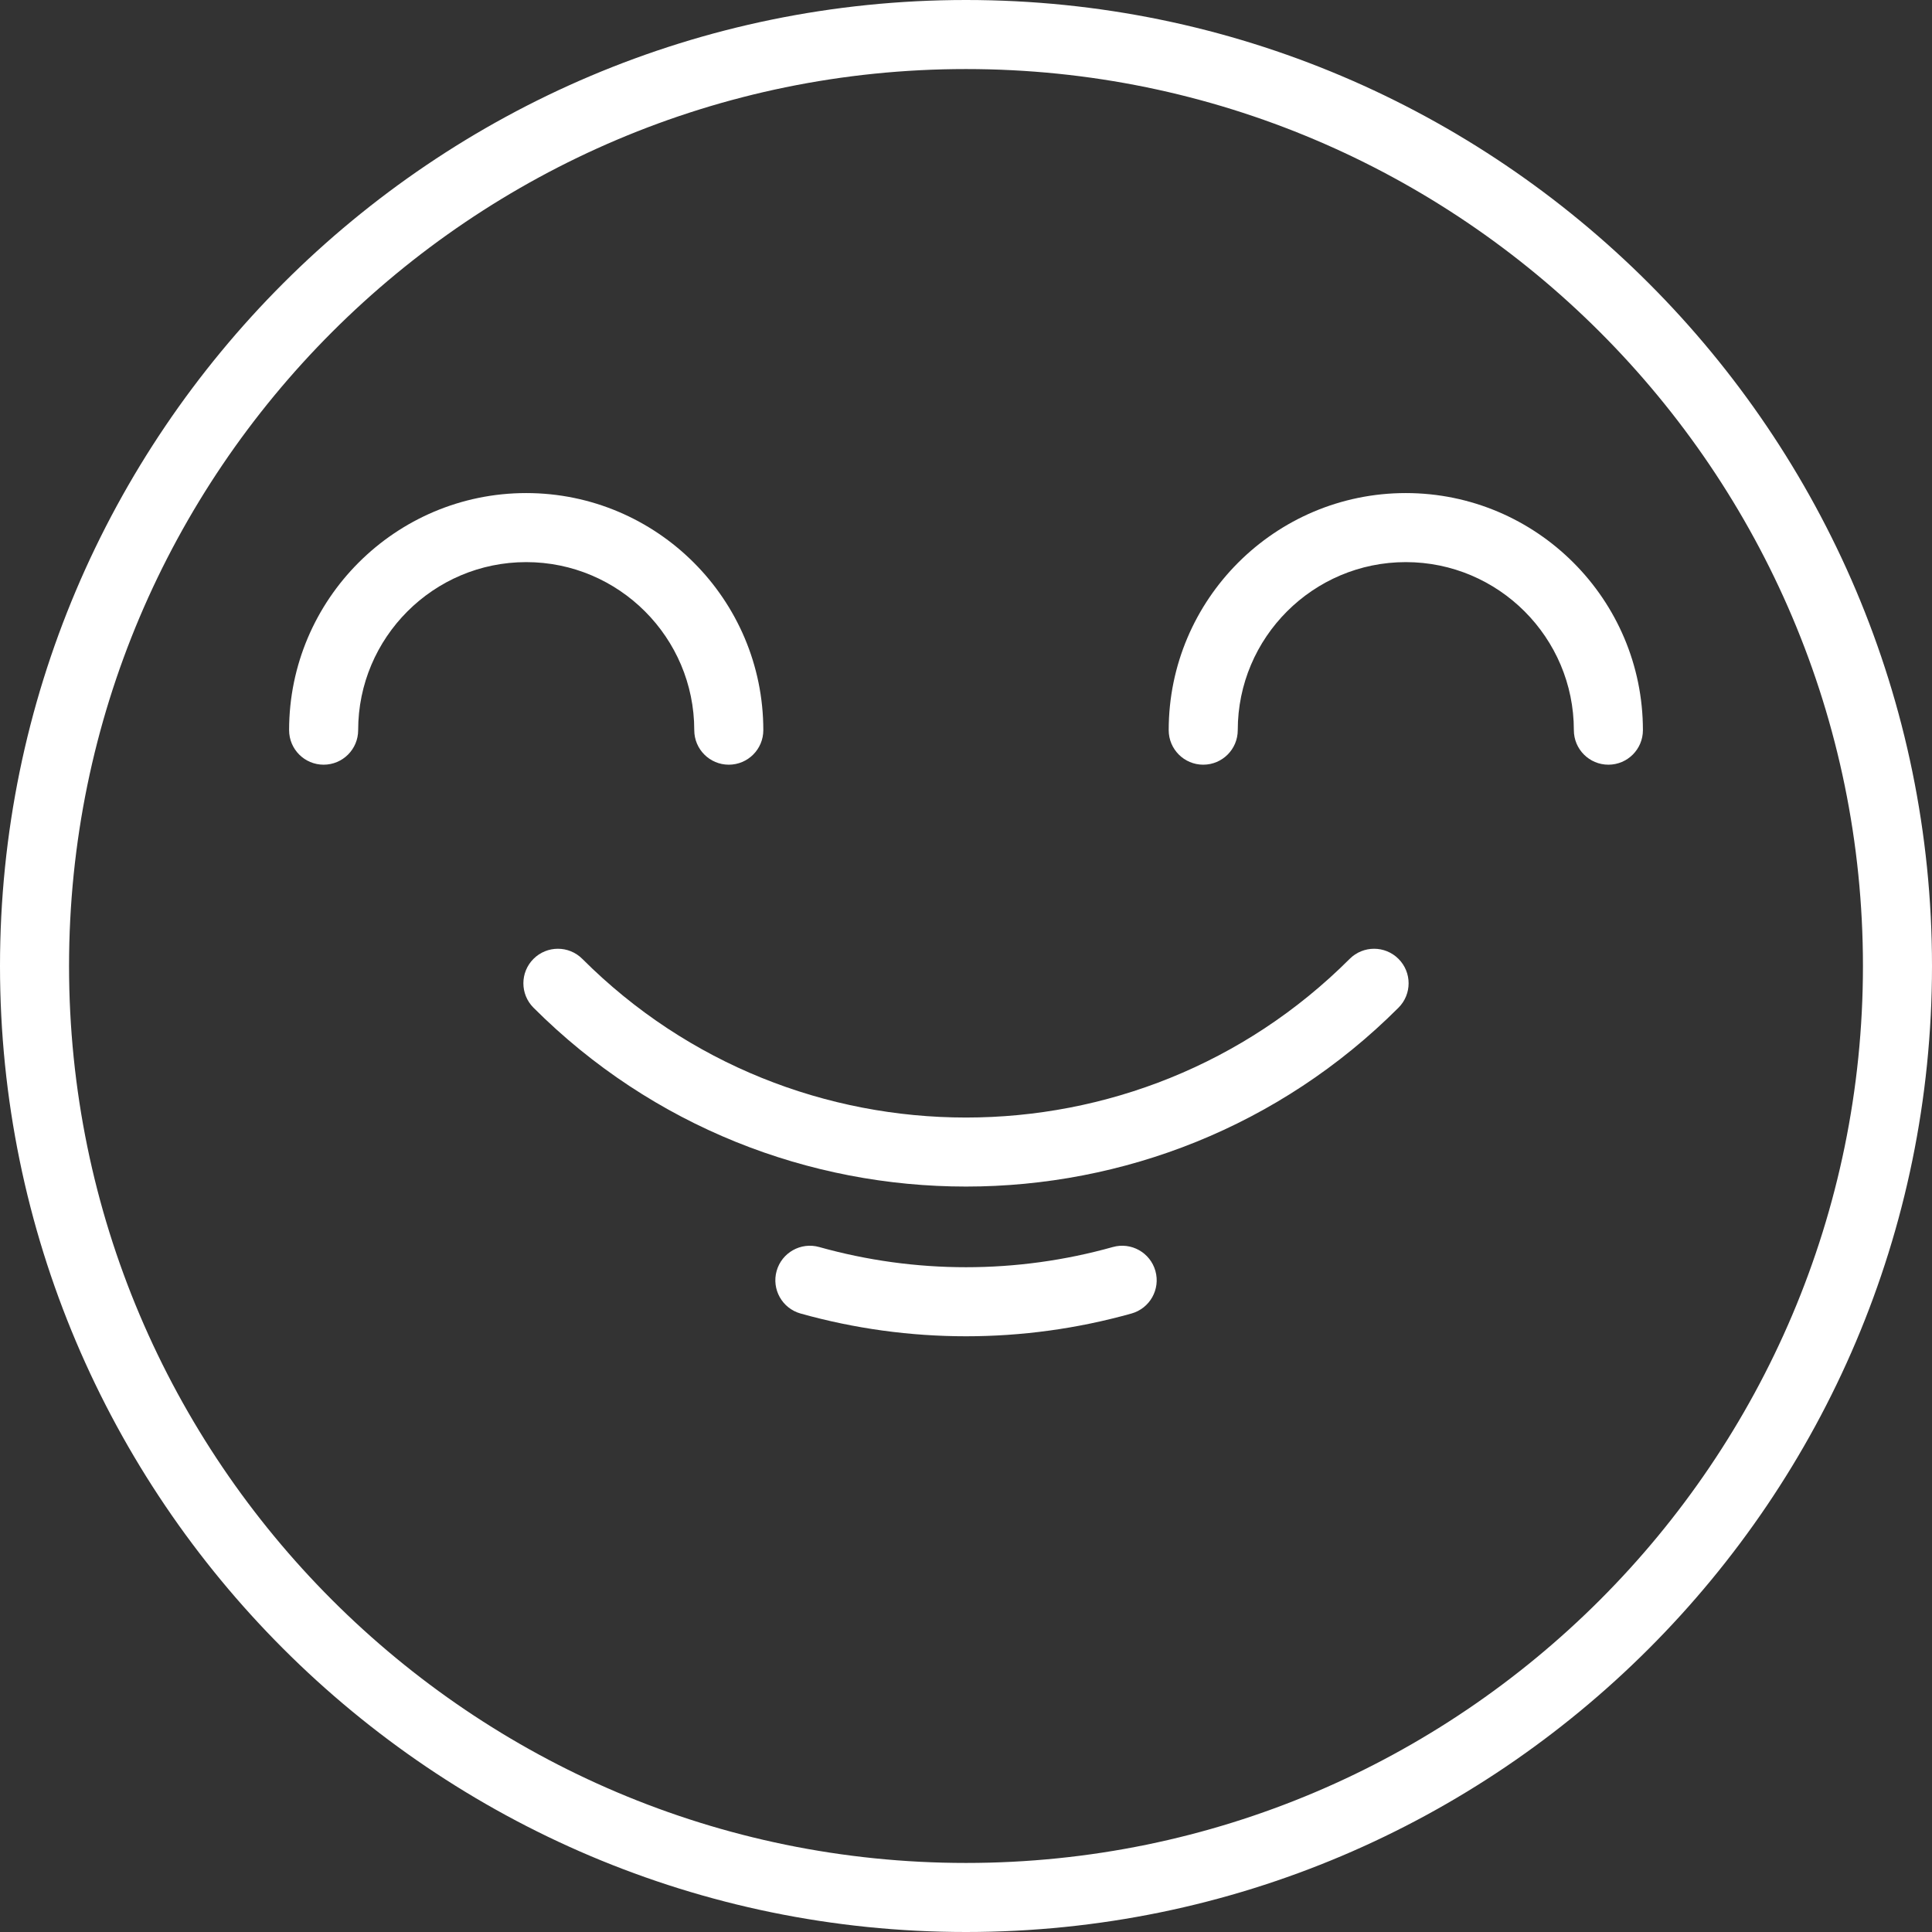 <?xml version="1.0" encoding="iso-8859-1"?>
<!-- Generator: Adobe Illustrator 19.0.0, SVG Export Plug-In . SVG Version: 6.00 Build 0)  -->
<svg xmlns="http://www.w3.org/2000/svg" xmlns:xlink="http://www.w3.org/1999/xlink" version="1.1" id="Layer_1" x="0px" y="0px" viewBox="0 0 512 512" style="enable-background:new 0 0 512 512;" xml:space="preserve" width="512px" height="512px">
<rect x="0" y="0" width="512" height="512" fill="#333333" stroke="none"/>
<g>
	<g>
		<path d="M256.001,0C114.841,0,0,114.841,0,256.001C0,397.159,114.841,512,256.001,512C397.159,512,512,397.159,512,256.001    C512,114.841,397.159,0,256.001,0z M256.001,493.701c-131.069,0-237.702-106.631-237.702-237.7S124.932,18.299,256.001,18.299    c131.068,0,237.7,106.632,237.7,237.702C493.701,387.068,387.068,493.701,256.001,493.701z" fill="#FFFFFF"/>
	</g>
</g>
<g>
	<g>
		<path d="M370.616,254.111c-3.572-3.573-9.365-3.573-12.939,0c-56.066,56.065-147.291,56.066-203.357,0    c-3.572-3.573-9.365-3.573-12.939,0c-3.573,3.573-3.573,9.365,0,12.939c31.6,31.6,73.109,47.401,114.617,47.401    c41.51,0,83.018-15.801,114.617-47.401C374.19,263.476,374.19,257.684,370.616,254.111z" fill="#FFFFFF"/>
	</g>
</g>
<g>
	<g>
		<path d="M306.195,336.815c-1.364-4.865-6.413-7.706-11.28-6.34c-25.455,7.137-52.366,7.137-77.821,0    c-4.86-1.364-9.916,1.475-11.28,6.34c-1.364,4.865,1.474,9.916,6.34,11.28c14.343,4.021,29.097,6.031,43.849,6.031    s29.507-2.01,43.851-6.031C304.721,346.731,307.559,341.681,306.195,336.815z" fill="#FFFFFF"/>
	</g>
</g>
<g>
	<g>
		<path d="M139.449,130.668c-34.648,0-62.834,28.188-62.834,62.834c0,5.053,4.097,9.15,9.15,9.15s9.15-4.097,9.15-9.15    c0-24.557,19.978-44.535,44.535-44.535c24.557,0,44.535,19.979,44.535,44.535c0,5.053,4.097,9.15,9.15,9.15s9.15-4.097,9.15-9.15    C202.283,158.854,174.096,130.668,139.449,130.668z" fill="#FFFFFF"/>
	</g>
</g>
<g>
	<g>
		<path d="M372.551,130.668c-34.648,0-62.834,28.188-62.834,62.834c0,5.053,4.097,9.15,9.15,9.15c5.053,0,9.15-4.097,9.15-9.15    c0-24.557,19.978-44.535,44.535-44.535s44.535,19.979,44.535,44.535c0,5.053,4.097,9.15,9.15,9.15s9.15-4.097,9.15-9.15    C435.385,158.854,407.199,130.668,372.551,130.668z" fill="#FFFFFF"/>
	</g>
</g>
<g>
</g>
<g>
</g>
<g>
</g>
<g>
</g>
<g>
</g>
<g>
</g>
<g>
</g>
<g>
</g>
<g>
</g>
<g>
</g>
<g>
</g>
<g>
</g>
<g>
</g>
<g>
</g>
<g>
</g>
</svg>
